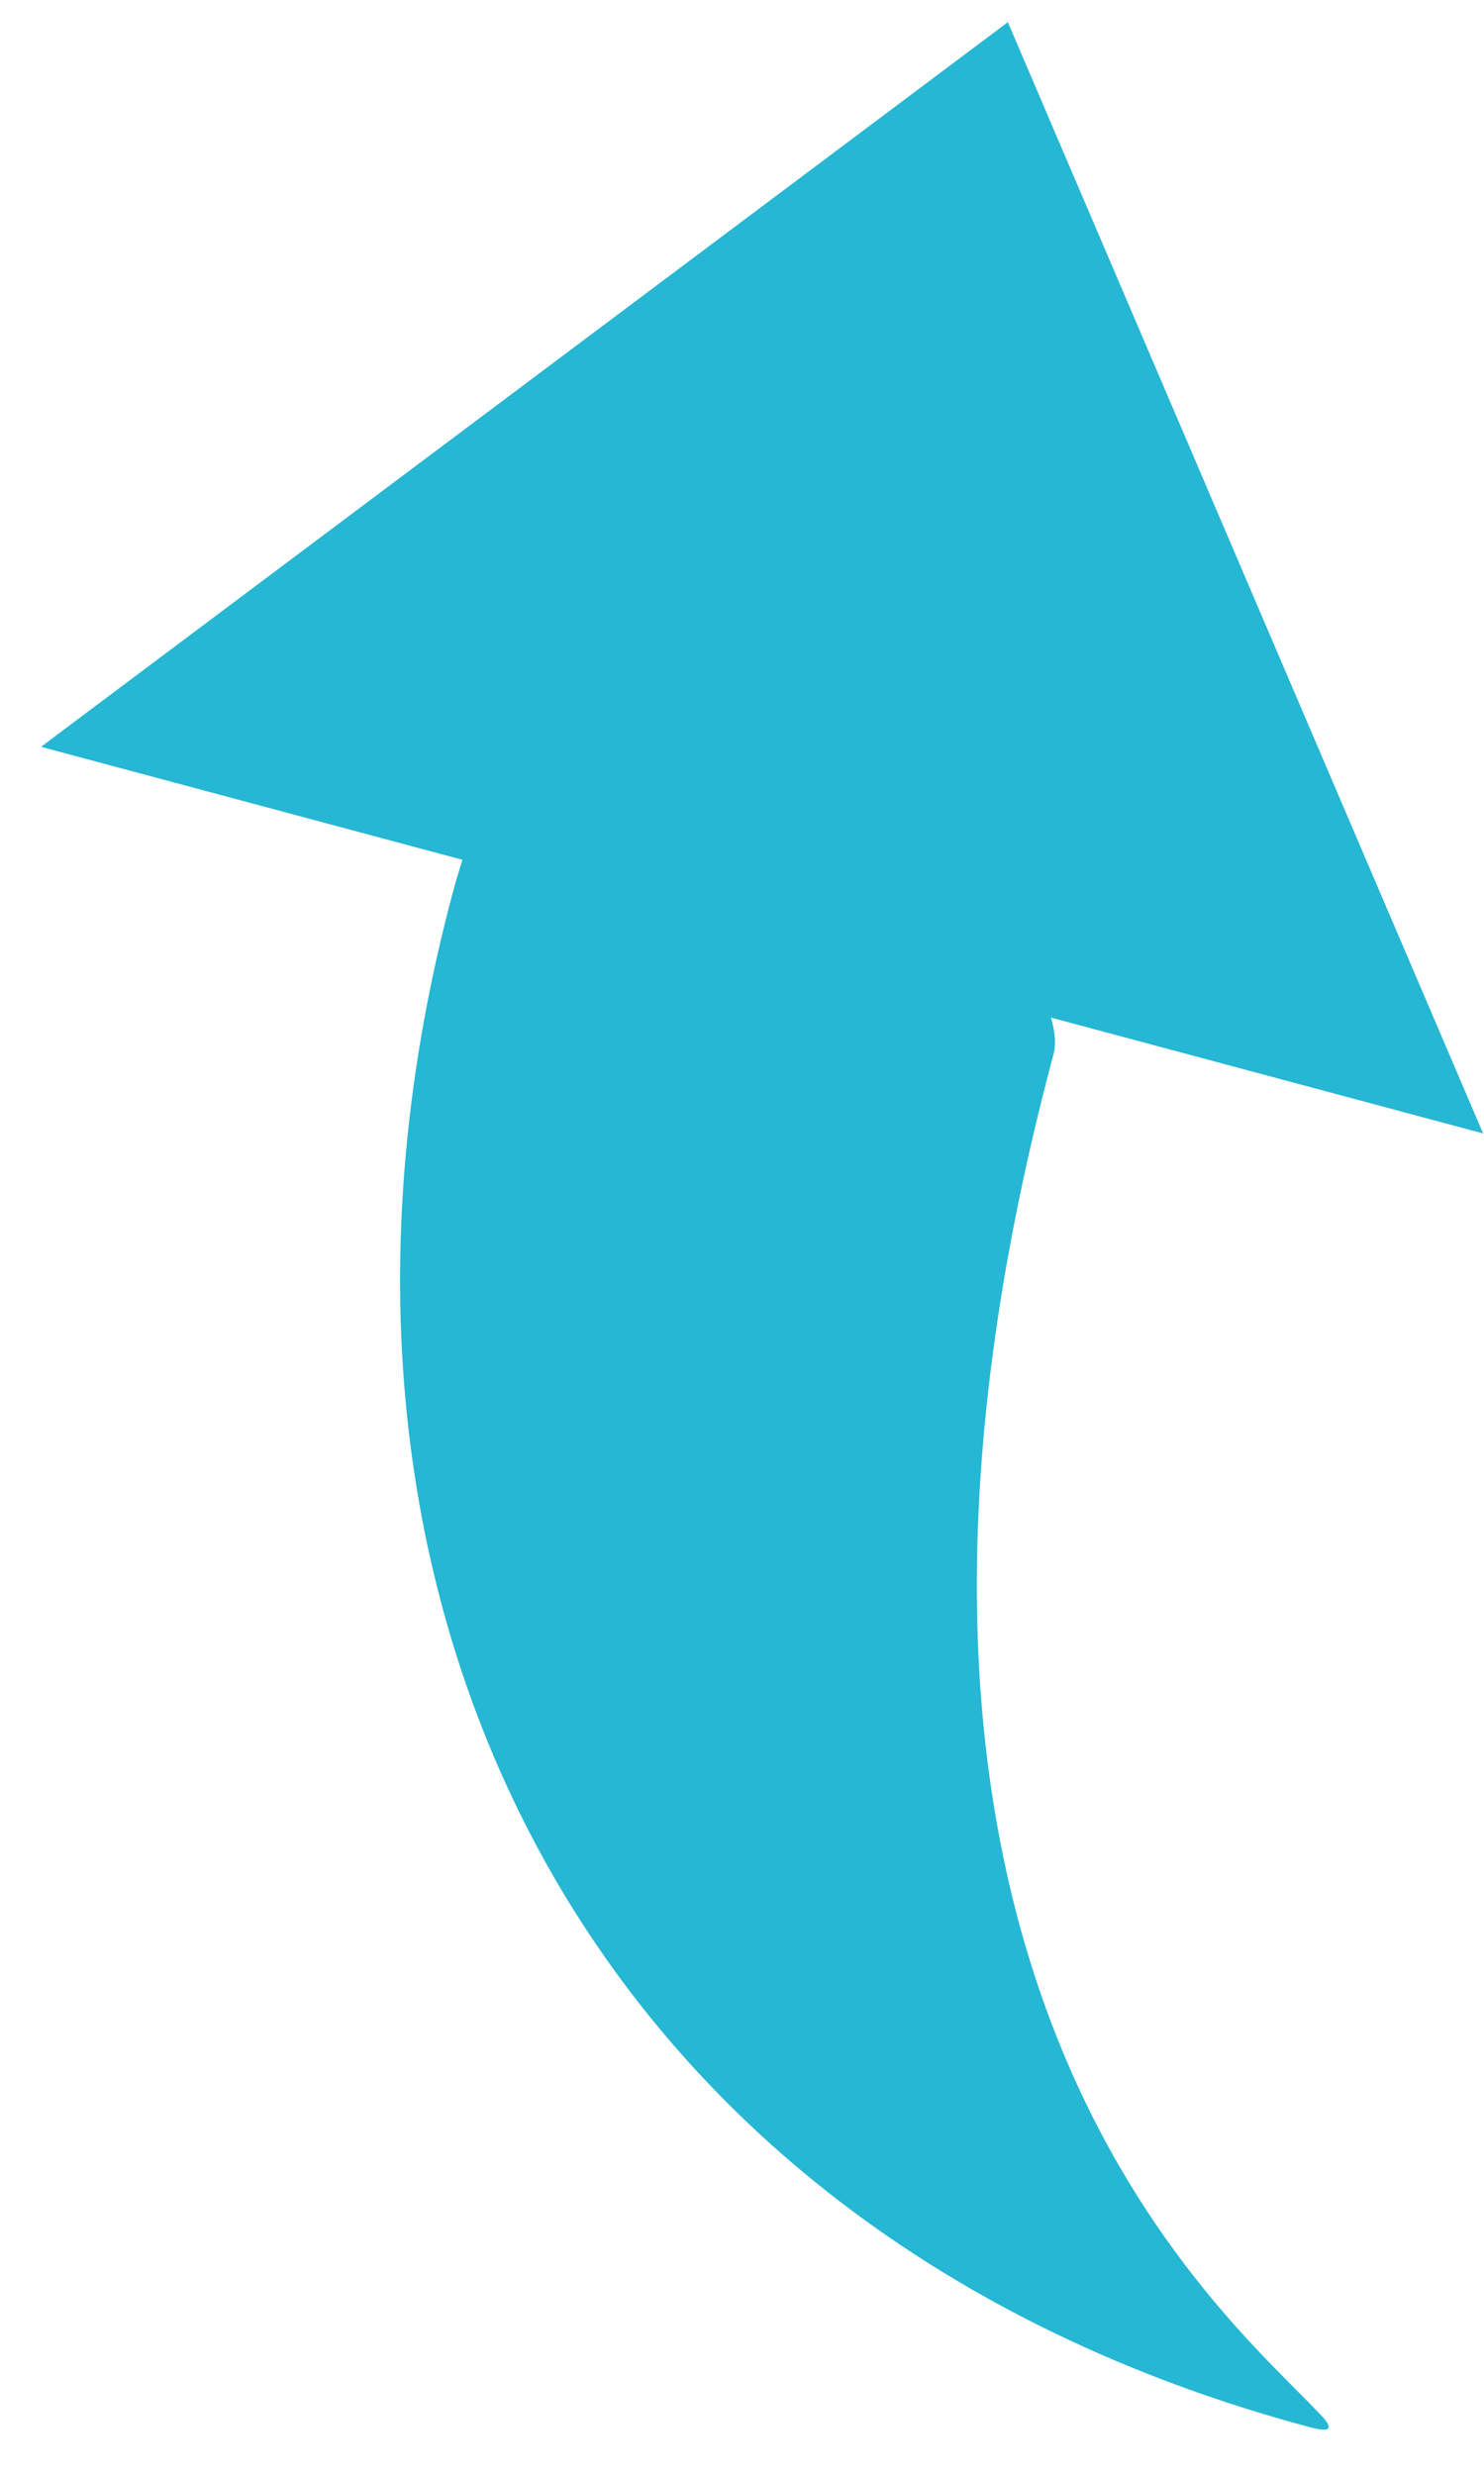 <?xml version="1.0" encoding="UTF-8" standalone="no"?>
<svg width="21px" height="35px" viewBox="0 0 21 35" version="1.1" xmlns="http://www.w3.org/2000/svg" xmlns:xlink="http://www.w3.org/1999/xlink" xmlns:sketch="http://www.bohemiancoding.com/sketch/ns">
    <!-- Generator: Sketch 3.3.1 (12002) - http://www.bohemiancoding.com/sketch -->
    <title>Imported Layers</title>
    <desc>Created with Sketch.</desc>
    <defs></defs>
    <g id="Page-1" stroke="none" stroke-width="1" fill="none" fill-rule="evenodd" sketch:type="MSPage">
        <g id="Desktop-HD" sketch:type="MSArtboardGroup" transform="translate(-490, -755)" fill="#25B7D3">
            <g id="Imported-Layers-+-Imported-Layers" sketch:type="MSLayerGroup" transform="translate(485, 731)">
                <g id="Imported-Layers" transform="translate(16.5, 40.108) scale(-1, 1) rotate(-195) translate(-16.5, -40.108) translate(4, 23.608)" sketch:type="MSShapeGroup">
                    <path d="M15.313,19.031 C15.422,18.849 15.482,18.686 15.482,18.551 C15.482,5.088 22.403,1.984 24.065,0.961 C24.354,0.793 24.336,0.723 24.005,0.723 C13.295,0.723 6.679,8.369 6.679,18.551 C6.679,18.717 6.683,18.877 6.692,19.031 L0.517,19.031 L11.08,32.471 L21.644,19.031 L15.313,19.031 L15.313,19.031 Z" id="Fill-1"></path>
                </g>
            </g>
        </g>
    </g>
</svg>